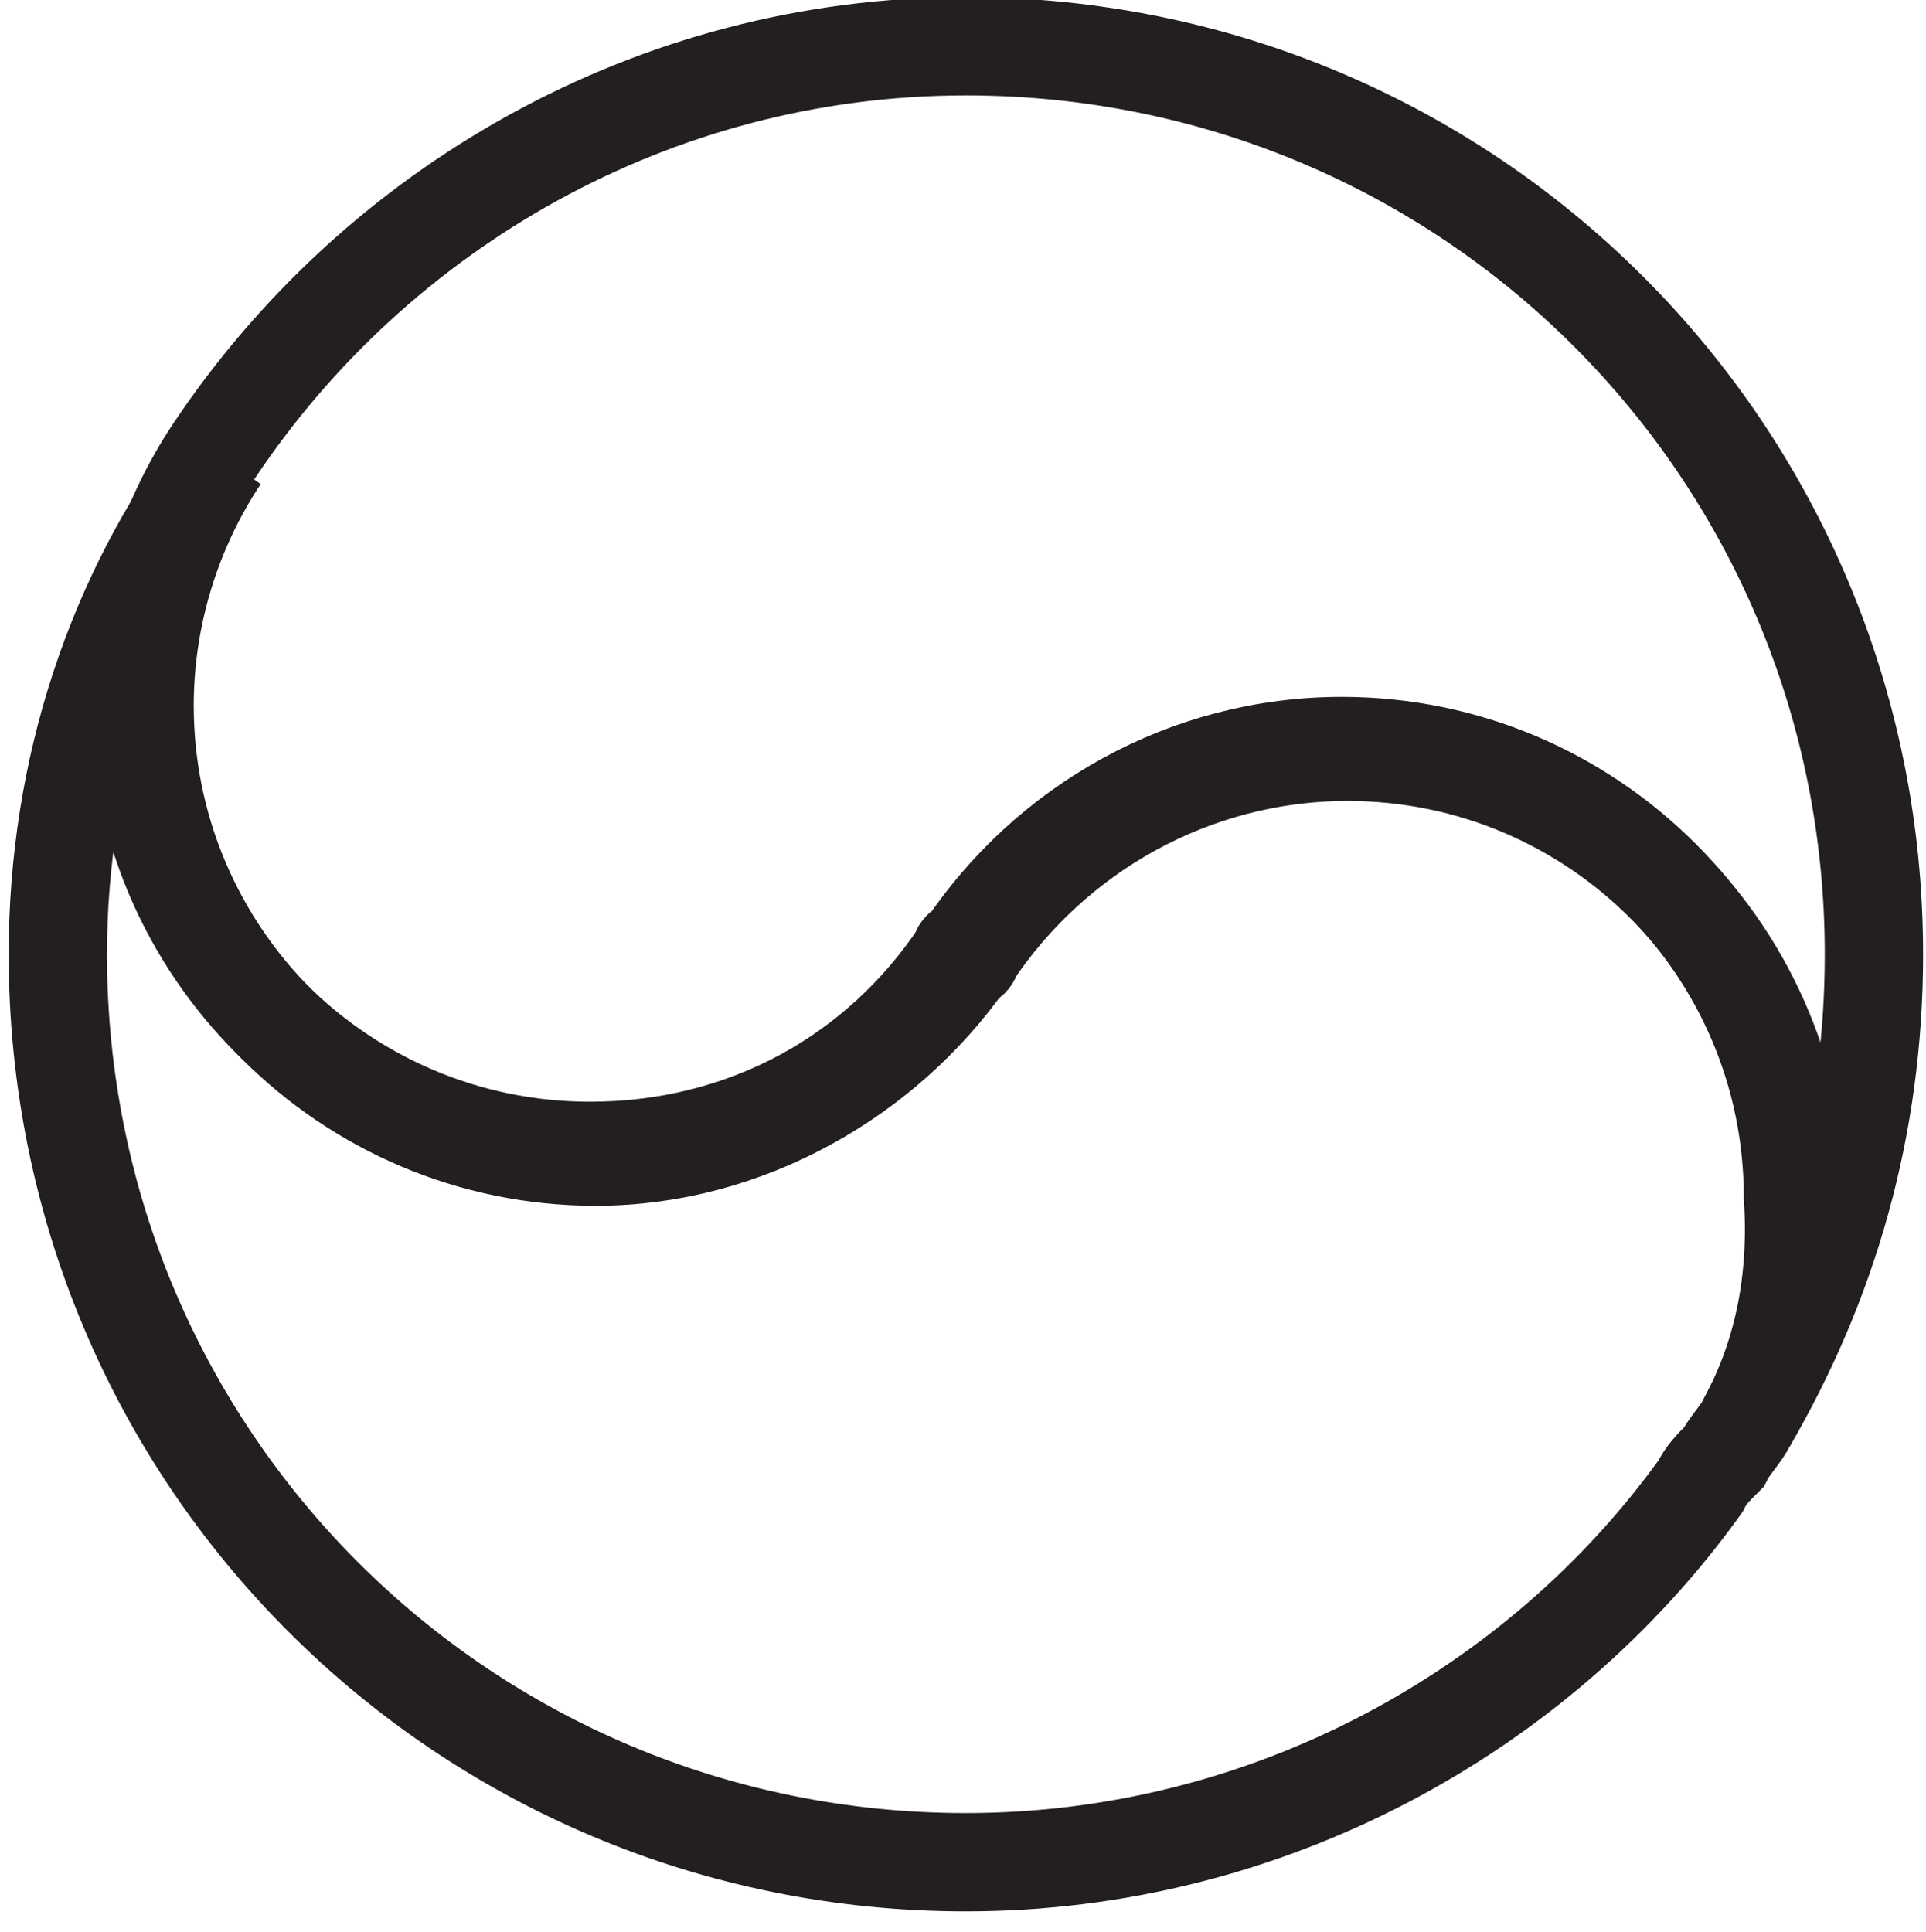 <?xml version="1.0" encoding="utf-8"?>
<!-- Generator: Adobe Illustrator 18.1.1, SVG Export Plug-In . SVG Version: 6.00 Build 0)  -->
<svg version="1.1" id="icon" xmlns="http://www.w3.org/2000/svg" xmlns:xlink="http://www.w3.org/1999/xlink" x="0px" y="0px"
	 viewBox="0 0 33.3 33.4" enable-background="new 0 0 33.3 33.4" xml:space="preserve">
<path fill="none" stroke="#231F20" stroke-width="1.7" stroke-miterlimit="10" d="M30.2,24.6c1.4-2.4,2.2-5.1,2.2-8.1
	c0-8.7-7-15.7-15.7-15.7c-5.4,0-10.2,2.8-13,7l0,0c-0.8,1.2-1.3,2.7-1.3,4.3c0,0,0,0,0,0c0,4.3,3.5,7.8,7.8,7.8c2.7,0,5-1.3,6.4-3.4
	c0,0,0-0.1,0.1-0.1c1.4-2.1,3.8-3.5,6.5-3.5c4.3,0,7.8,3.5,7.8,7.8c0,0,0,0,0,0C31.1,22.2,30.8,23.5,30.2,24.6z"/>
<path fill="none" stroke="#231F20" stroke-width="1.7" stroke-miterlimit="10" d="M23.3,13c-2.7,0-5.1,1.4-6.5,3.5l0,0
	c0,0,0,0.1-0.1,0.1c-1.4,2-3.8,3.4-6.4,3.4c-4.3,0-7.8-3.5-7.8-7.8c0,0,0,0,0,0c0-1.6,0.5-3.1,1.3-4.3l0,0C2,10.3,1,13.3,1,16.5
	c0,8.7,7,15.7,15.7,15.7c5.2,0,9.9-2.6,12.7-6.5c0.1-0.2,0.2-0.3,0.4-0.5c0.1-0.2,0.3-0.4,0.4-0.6c0.6-1.1,1-2.4,0.9-3.7
	c0,0,0,0,0,0C31.1,16.5,27.6,13,23.3,13z"/>
</svg>
